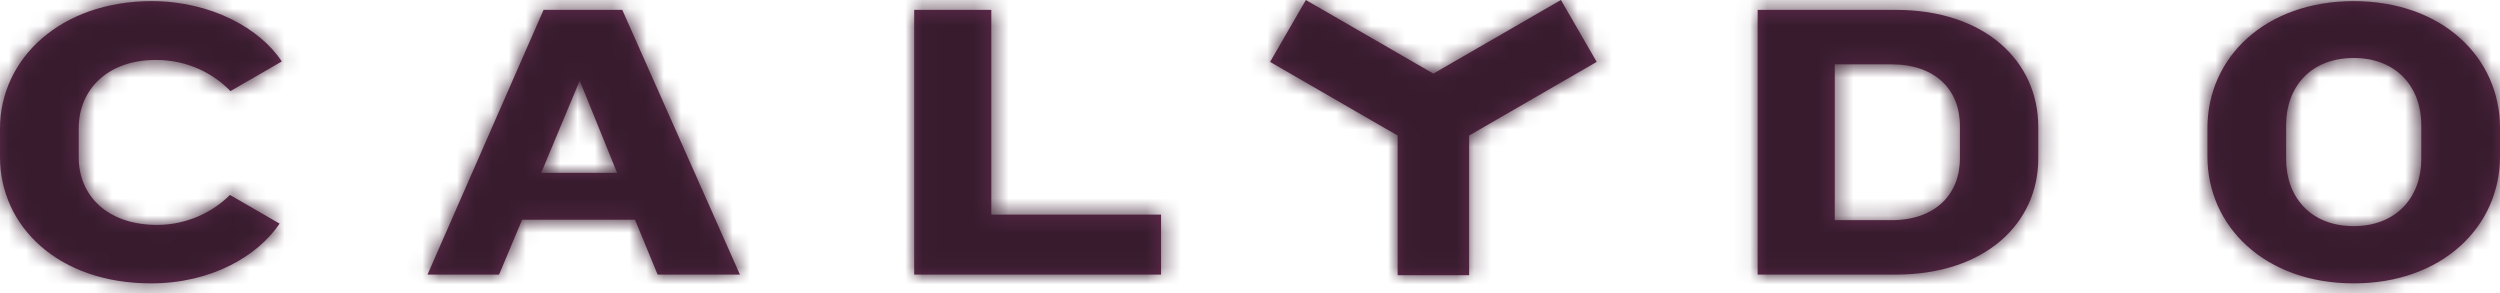 <?xml version="1.0" encoding="UTF-8"?>
<svg xmlns="http://www.w3.org/2000/svg" xmlns:xlink="http://www.w3.org/1999/xlink" width="145px" height="17px" viewBox="0 0 145 17" version="1.1">
  <defs>
    <path d="M136.516,12.066 C141.658,12.066 145,15.34 145,19.42 L145,21.08 C145,25.137 141.658,28.435 136.516,28.435 C131.375,28.435 128.032,25.137 128.032,21.08 L128.032,19.42 C128.032,15.34 131.375,12.066 136.516,12.066 Z M8.806,12.066 C12.238,12.066 15.096,13.654 16.342,15.565 L16.342,15.565 L13.366,17.284 C12.383,16.273 10.915,15.477 9.037,15.477 C6.225,15.477 4.565,17.207 4.565,19.443 L4.565,19.443 L4.565,21.126 C4.565,23.34 6.225,25.045 9.107,25.045 C10.868,25.045 12.369,24.279 13.337,23.307 L13.337,23.307 L16.218,24.97 C14.946,26.853 12.255,28.435 8.76,28.435 C3.388,28.435 -5.32907052e-15,25.137 -5.32907052e-15,21.103 L-5.32907052e-15,21.103 L-5.32907052e-15,19.466 C-5.32907052e-15,15.409 3.504,12.066 8.806,12.066 Z M90.534,12 L92.608,15.59 L85.21,19.861 L85.21,27.963 L81.064,27.963 L81.064,19.861 L73.667,15.59 L75.74,12 L83.137,16.27 L90.534,12 Z M36.092,12.573 L42.916,27.928 L38.143,27.928 L36.83,24.746 L30.282,24.746 L28.945,27.928 L24.795,27.928 L31.527,12.573 L36.092,12.573 Z M57.496,12.573 L57.496,24.447 L67.34,24.447 L67.34,27.928 L53.024,27.928 L53.024,12.573 L57.496,12.573 Z M109.942,12.572 C115.176,12.572 118.219,15.593 118.219,19.351 L118.219,21.196 C118.219,24.93 115.176,27.927 109.942,27.927 L101.943,27.927 L101.943,12.572 L109.942,12.572 Z M136.516,15.363 C133.98,15.363 132.596,17.091 132.596,19.235 L132.596,21.242 C132.596,23.386 133.98,25.115 136.516,25.115 C139.028,25.115 140.435,23.386 140.435,21.242 L140.435,19.235 C140.435,17.091 139.028,15.363 136.516,15.363 Z M109.711,15.732 L106.415,15.732 L106.415,24.769 L109.711,24.769 C112.225,24.769 113.677,23.294 113.677,21.172 L113.677,19.305 C113.677,17.184 112.225,15.732 109.711,15.732 Z M33.624,16.677 L31.388,22.025 L35.792,22.025 L33.624,16.677 Z" id="path-1"></path>
  </defs>
  <g id="Library" stroke="none" stroke-width="1" fill="none" fill-rule="evenodd">
    <g id="Elements/Brand/Logo/Full" transform="translate(0, -12)">
      <mask id="mask-2" fill="white">
        <use xlink:href="#path-1"></use>
      </mask>
      <use id="Combined-Shape" fill="#622B4F" xlink:href="#path-1"></use>
      <g id="Group" mask="url(#mask-2)">
        <g transform="translate(0, -0.323)" id="Colors/Primary/1/Full">
          <rect id="Swatch" fill="#381C2E" x="0" y="0" width="145" height="40"></rect>
        </g>
      </g>
    </g>
  </g>
</svg>
